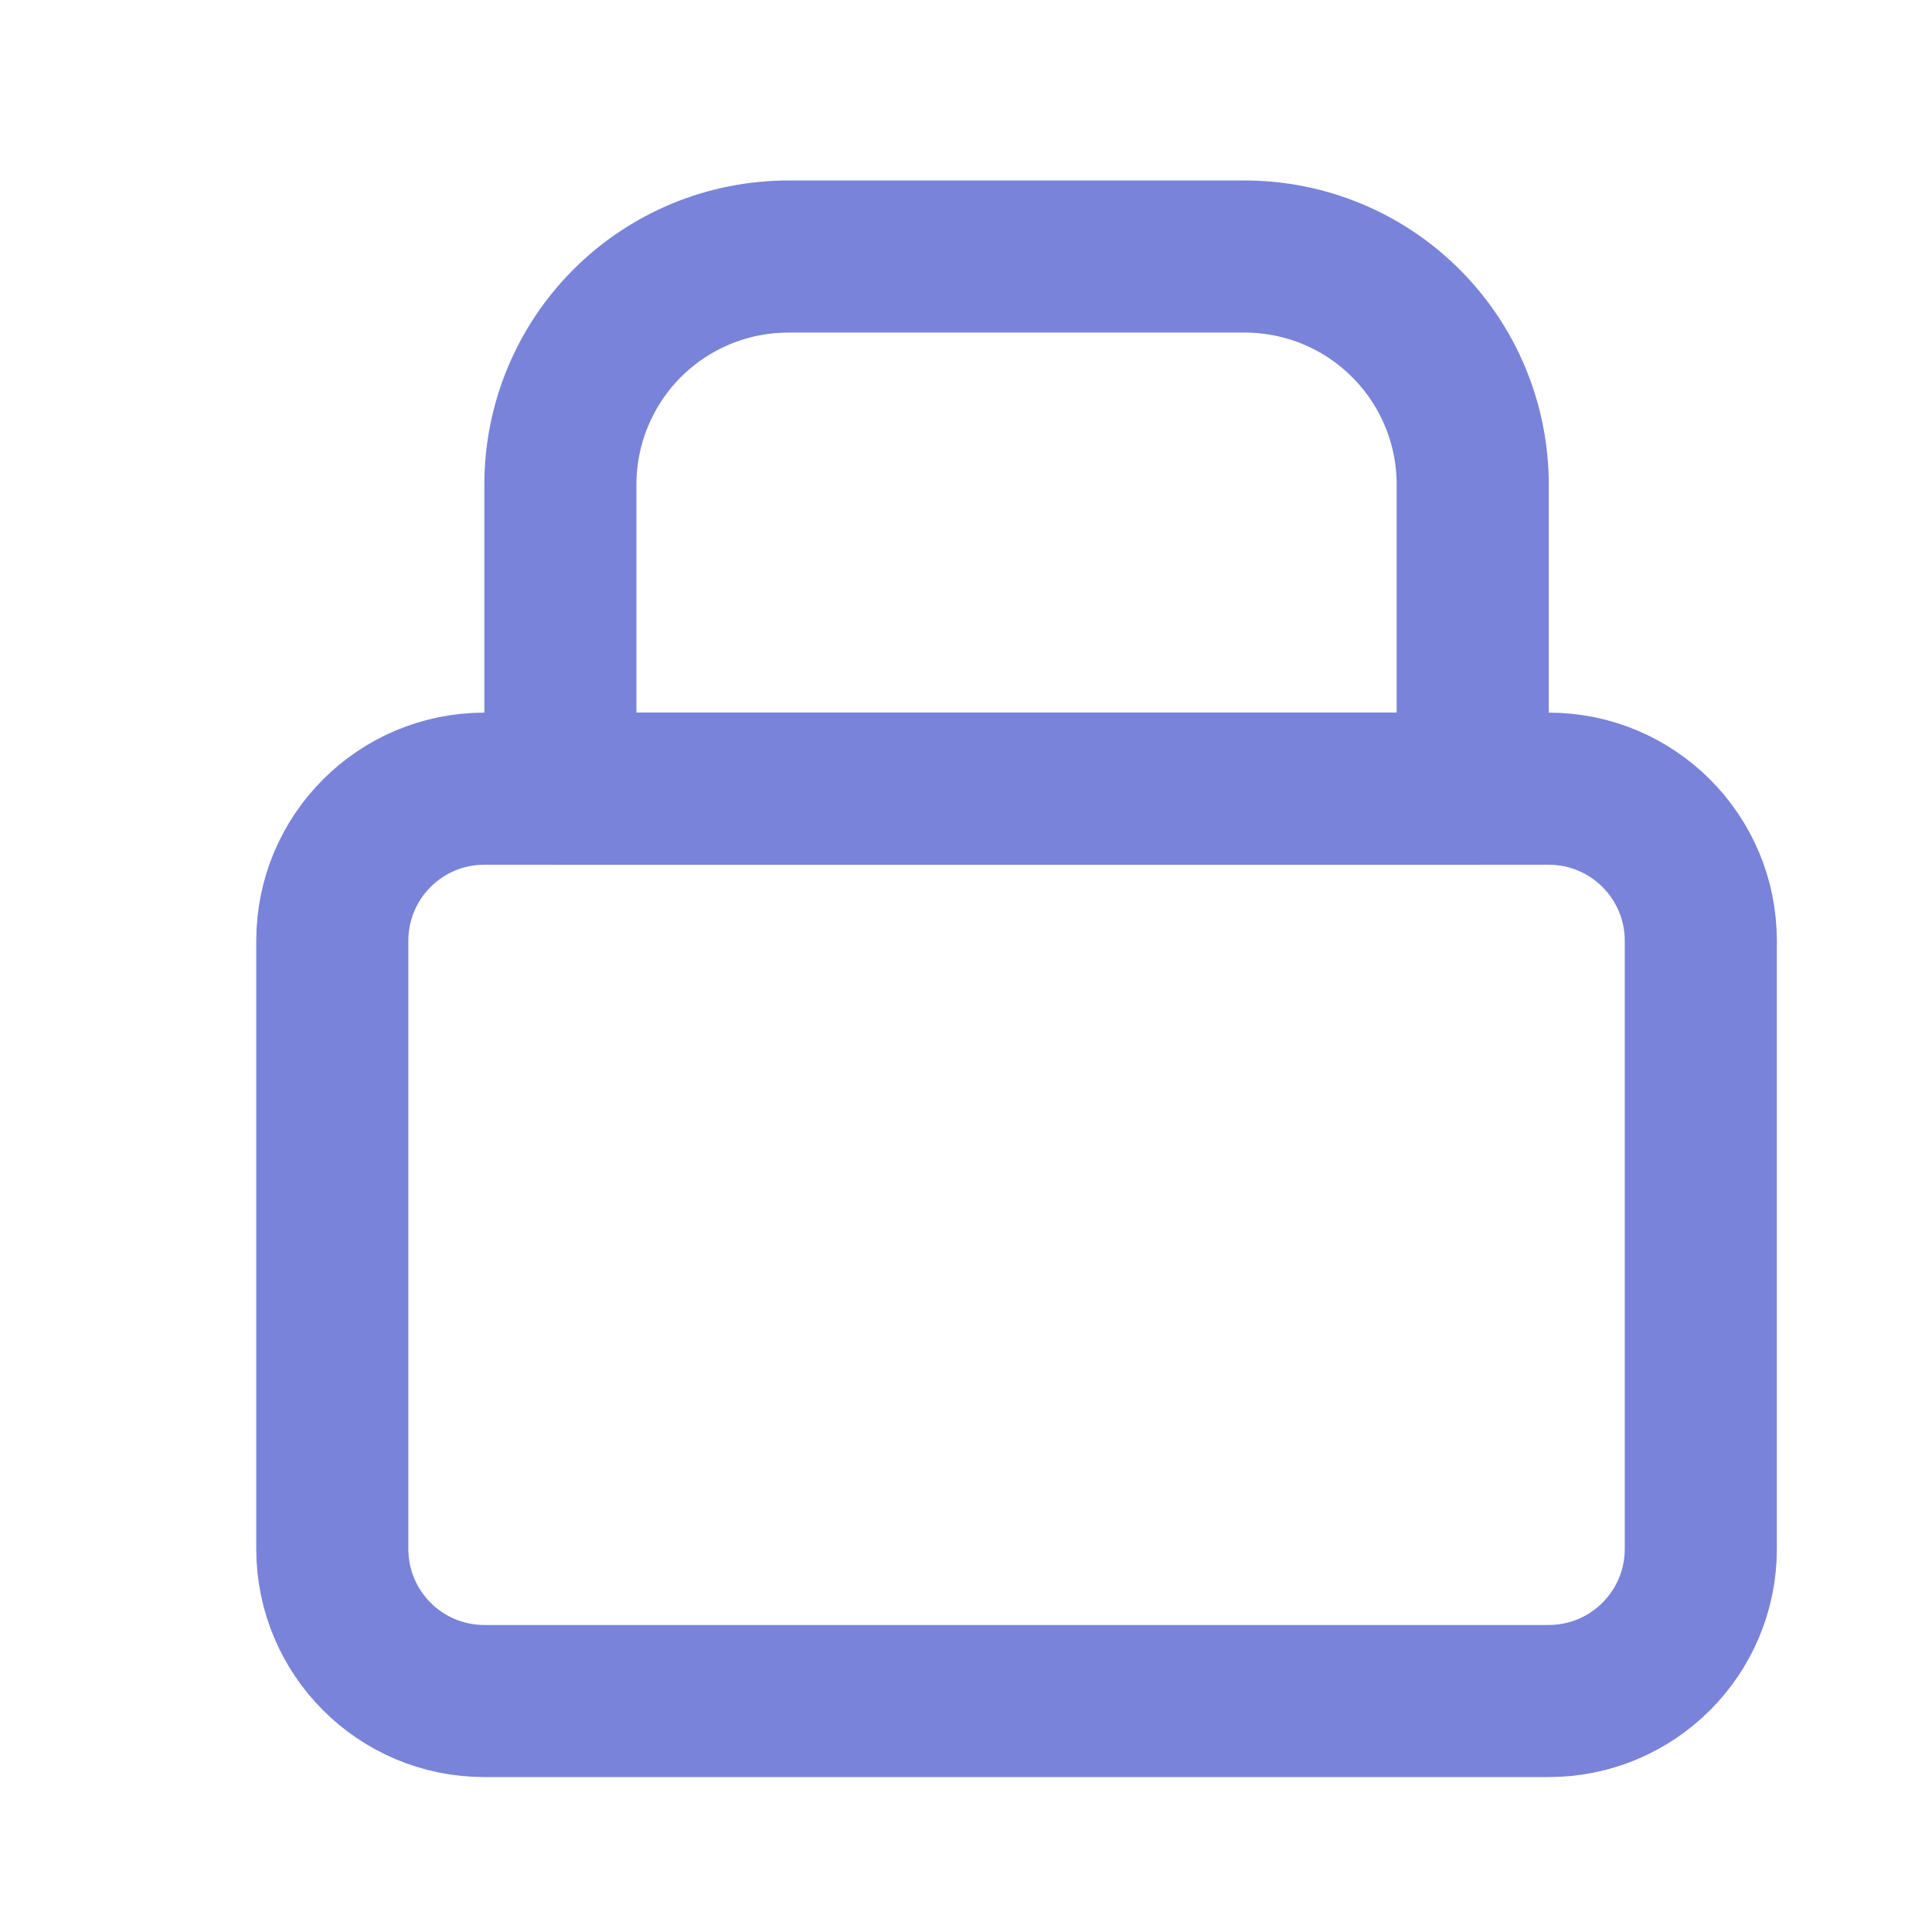 <svg width="18" height="18" viewBox="0 0 18 18" fill="none" xmlns="http://www.w3.org/2000/svg">
<path d="M14.429 7.348H4.512C3.73 7.348 3.096 7.982 3.096 8.765V14.431C3.096 15.214 3.73 15.848 4.512 15.848H14.429C15.211 15.848 15.846 15.214 15.846 14.431V8.765C15.846 7.982 15.211 7.348 14.429 7.348Z" stroke="#7983D9" stroke-width="1.417" stroke-linecap="round" stroke-linejoin="round"/>
<path d="M5.221 4.515C5.221 3.951 5.445 3.41 5.843 3.012C6.242 2.613 6.782 2.39 7.346 2.39H11.596C12.159 2.39 12.7 2.613 13.098 3.012C13.497 3.41 13.721 3.951 13.721 4.515V7.348H5.221V4.515Z" stroke="#7983D9" stroke-width="1.417" stroke-linecap="round" stroke-linejoin="round"/>
</svg>
